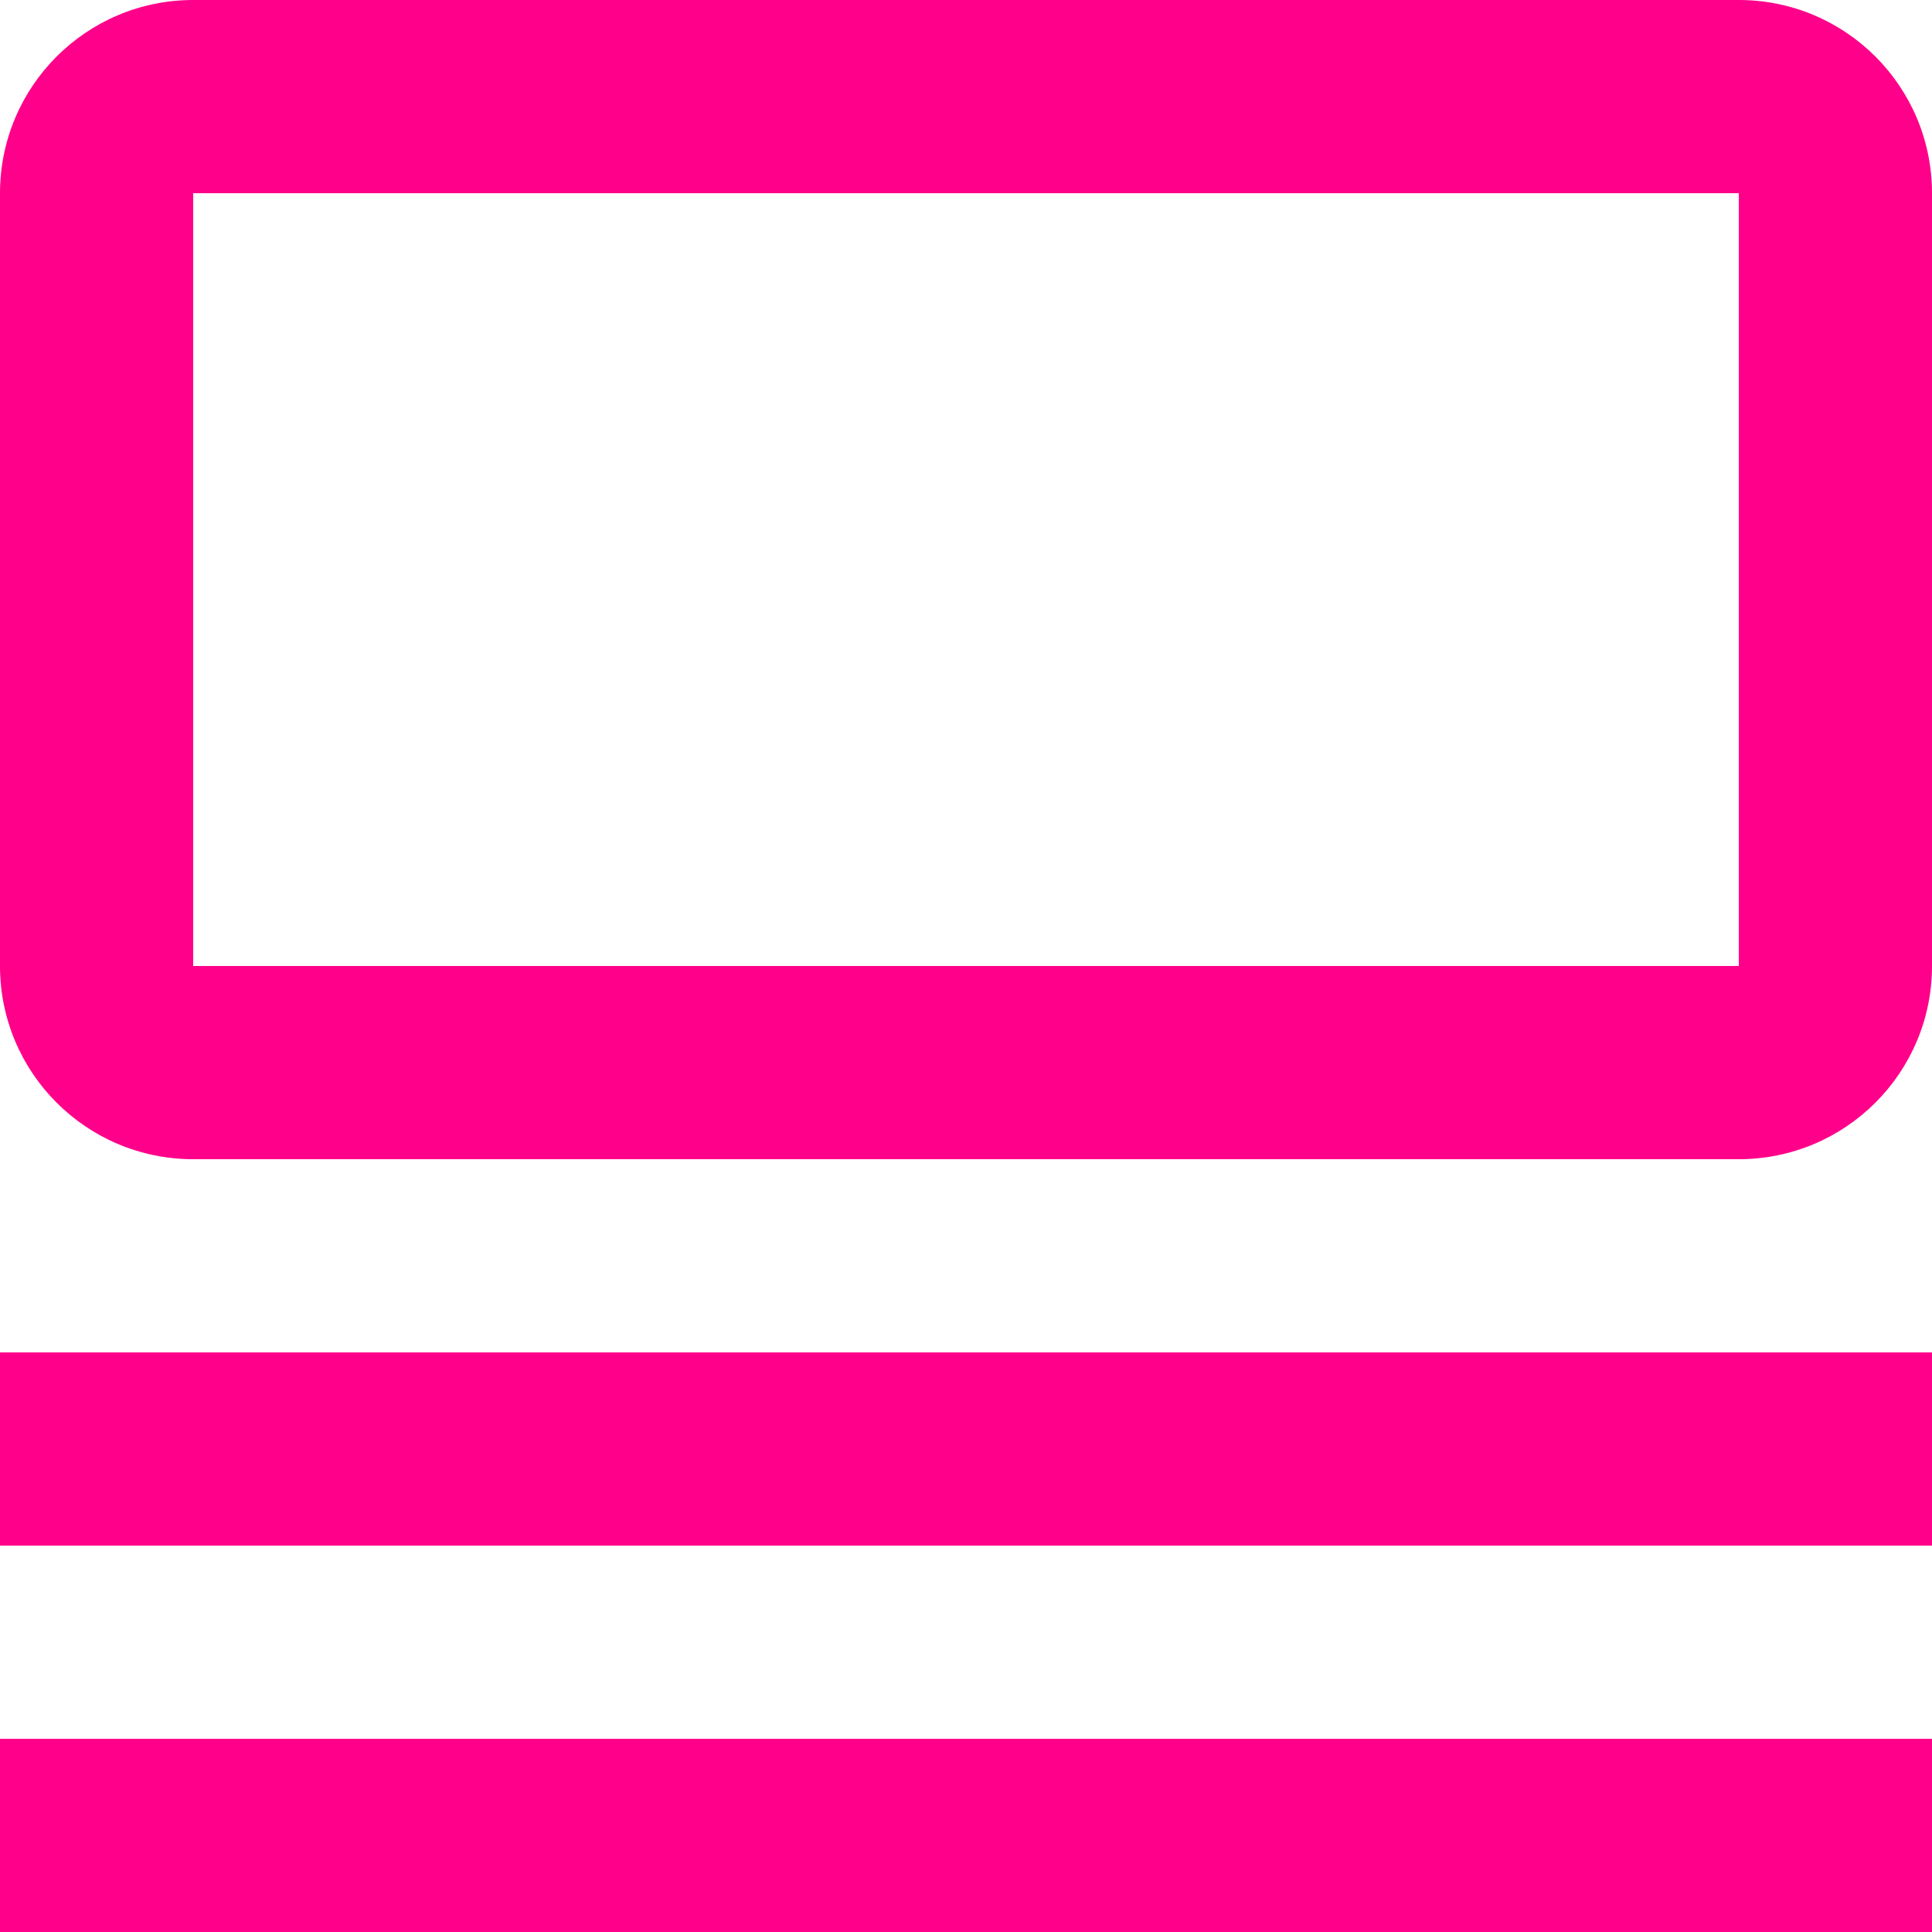 <svg width="20" height="20" viewBox="0 0 20 20" fill="none" xmlns="http://www.w3.org/2000/svg">
<path fill-rule="evenodd" clip-rule="evenodd" d="M18 0H2C0.895 0 0 0.895 0 2V10C0 11.105 0.895 12 2 12H18C19.105 12 20 11.105 20 10V2C20 0.895 19.105 0 18 0ZM2 10V2H18V10H2ZM20 14V16H0V14H20ZM20 20V18H0V20H20Z" fill="#FF008A"/>
</svg>
